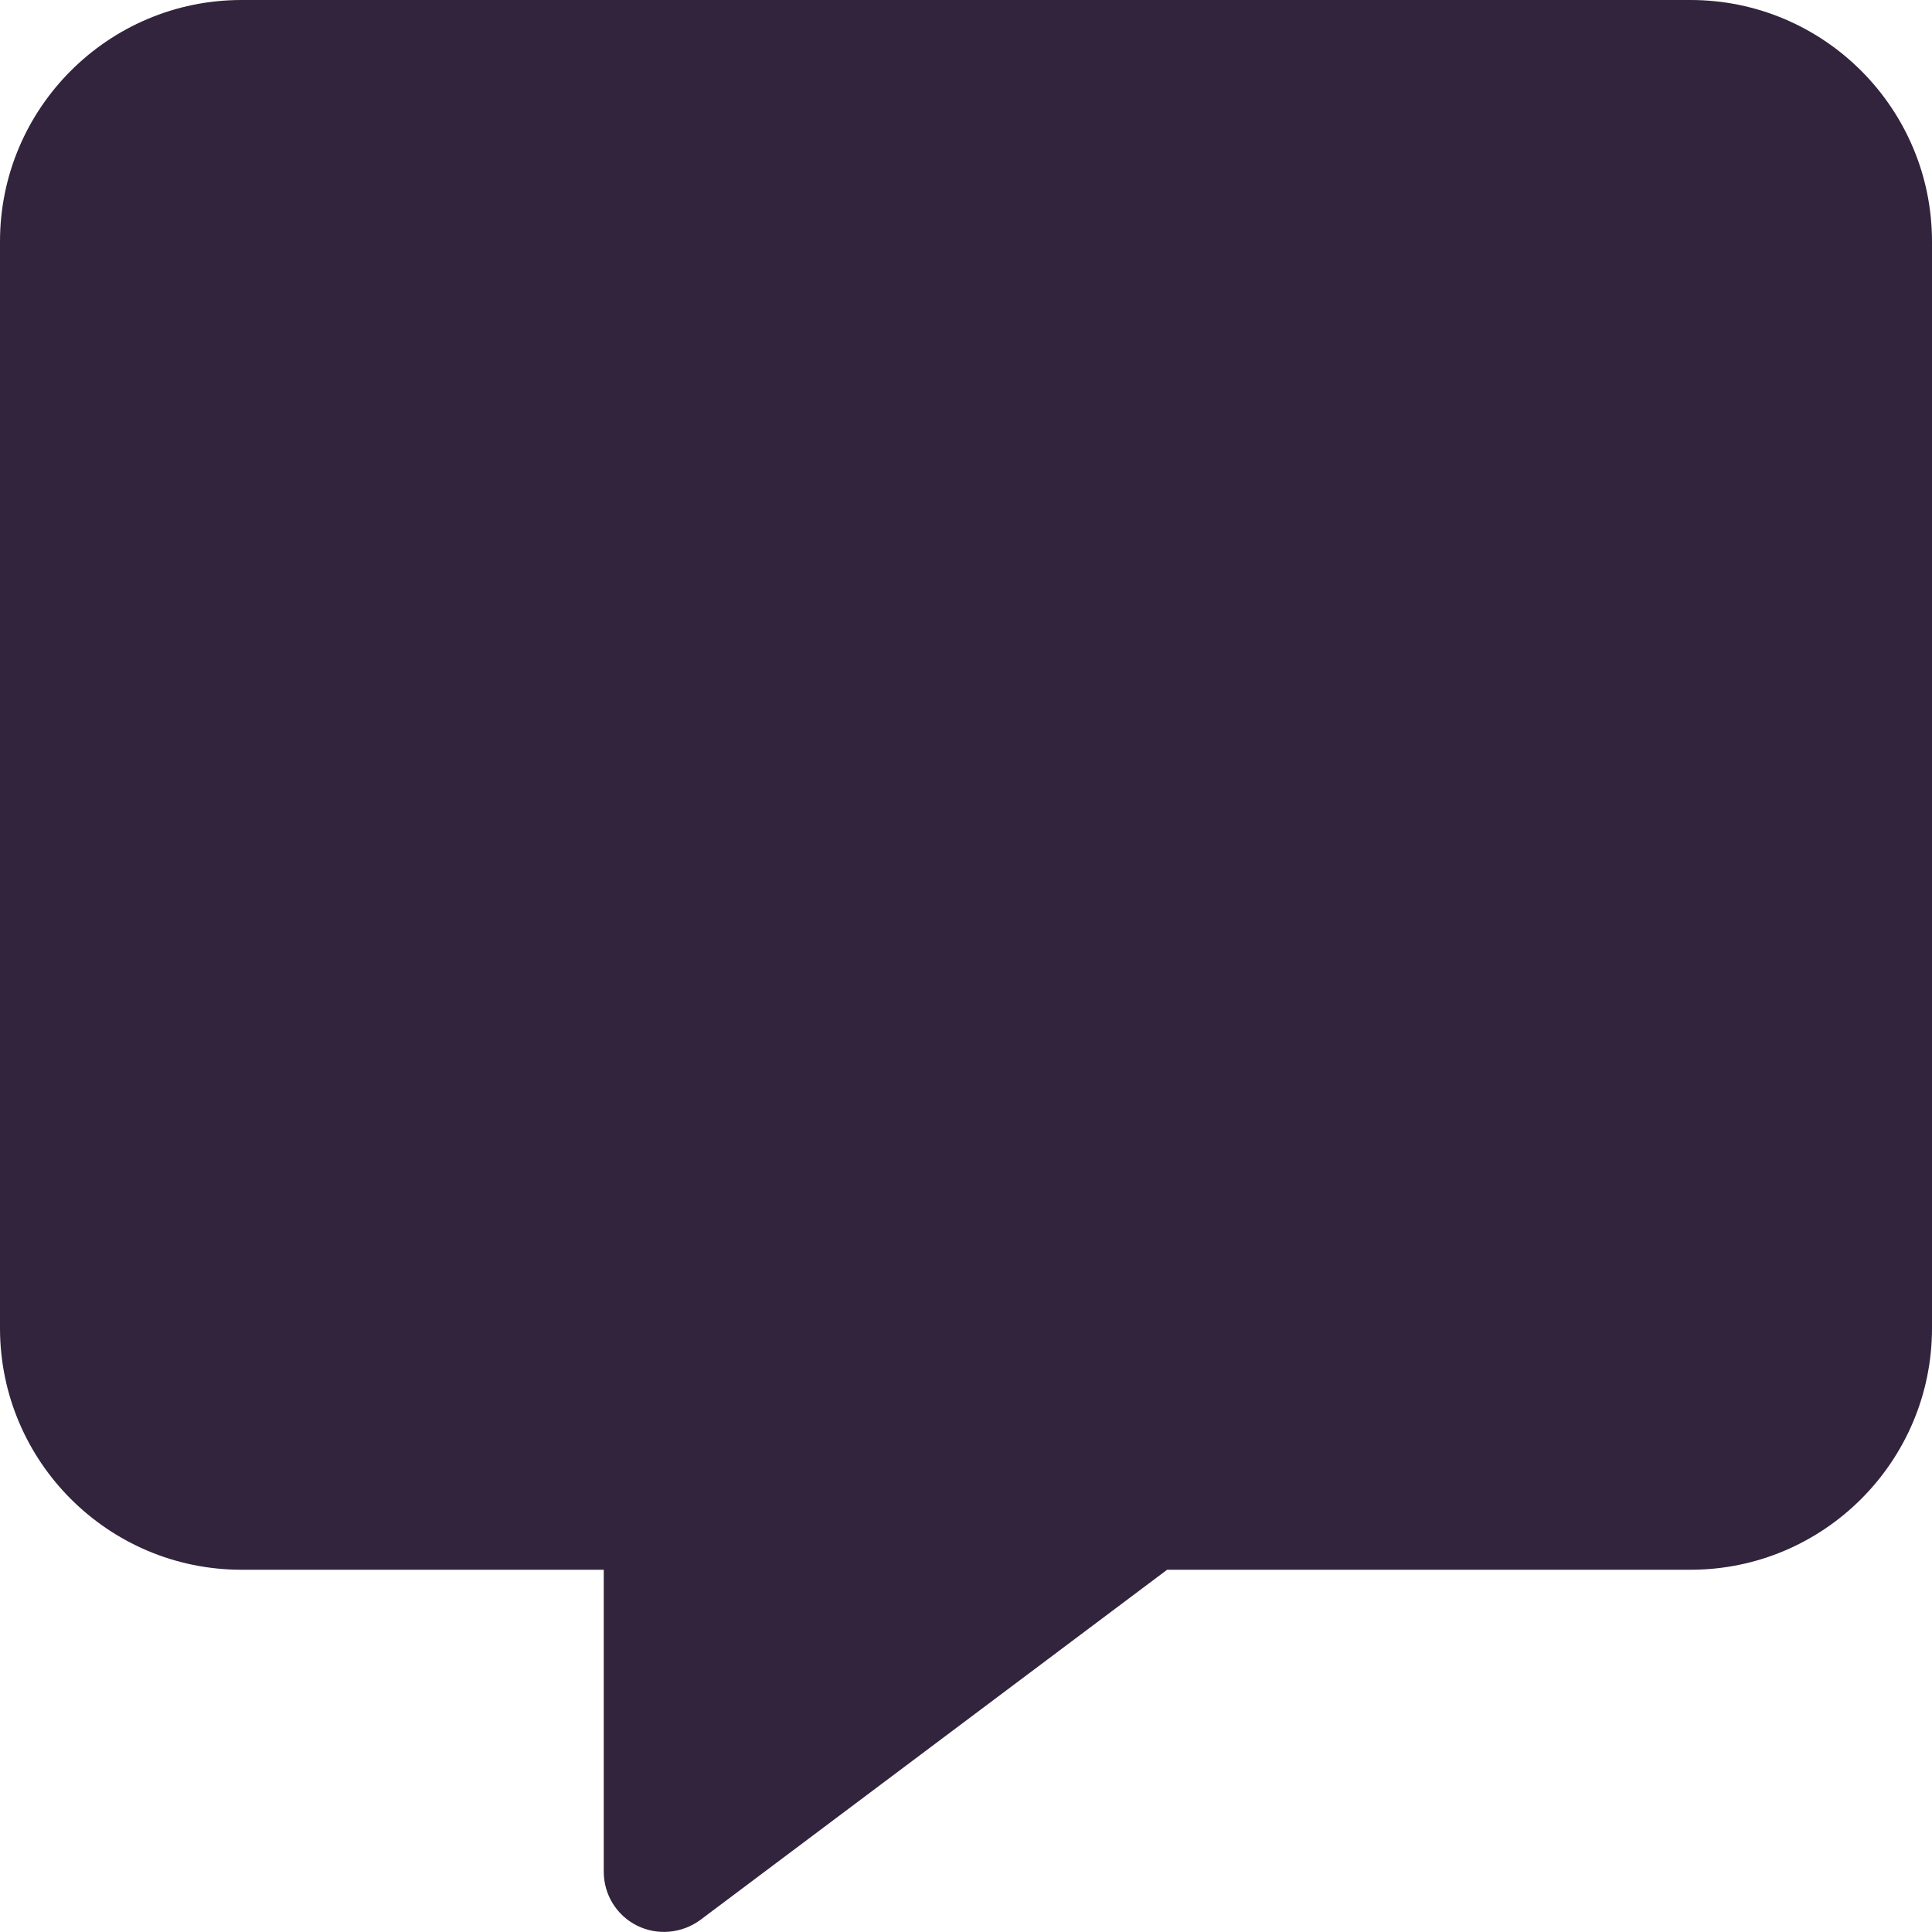 <svg width="40" height="40" viewBox="0 0 40 40" fill="none" xmlns="http://www.w3.org/2000/svg">
<path d="M5 0C2.242 0 0 2.242 0 5V27.5C0 30.258 2.242 32.5 5 32.5H12.5V38.75C12.5 39.227 12.766 39.656 13.188 39.867C13.609 40.078 14.117 40.031 14.5 39.75L24.164 32.5H35C37.758 32.5 40 30.258 40 27.5V5C40 2.242 37.758 0 35 0H5Z" fill="#31243C"/>
</svg>
